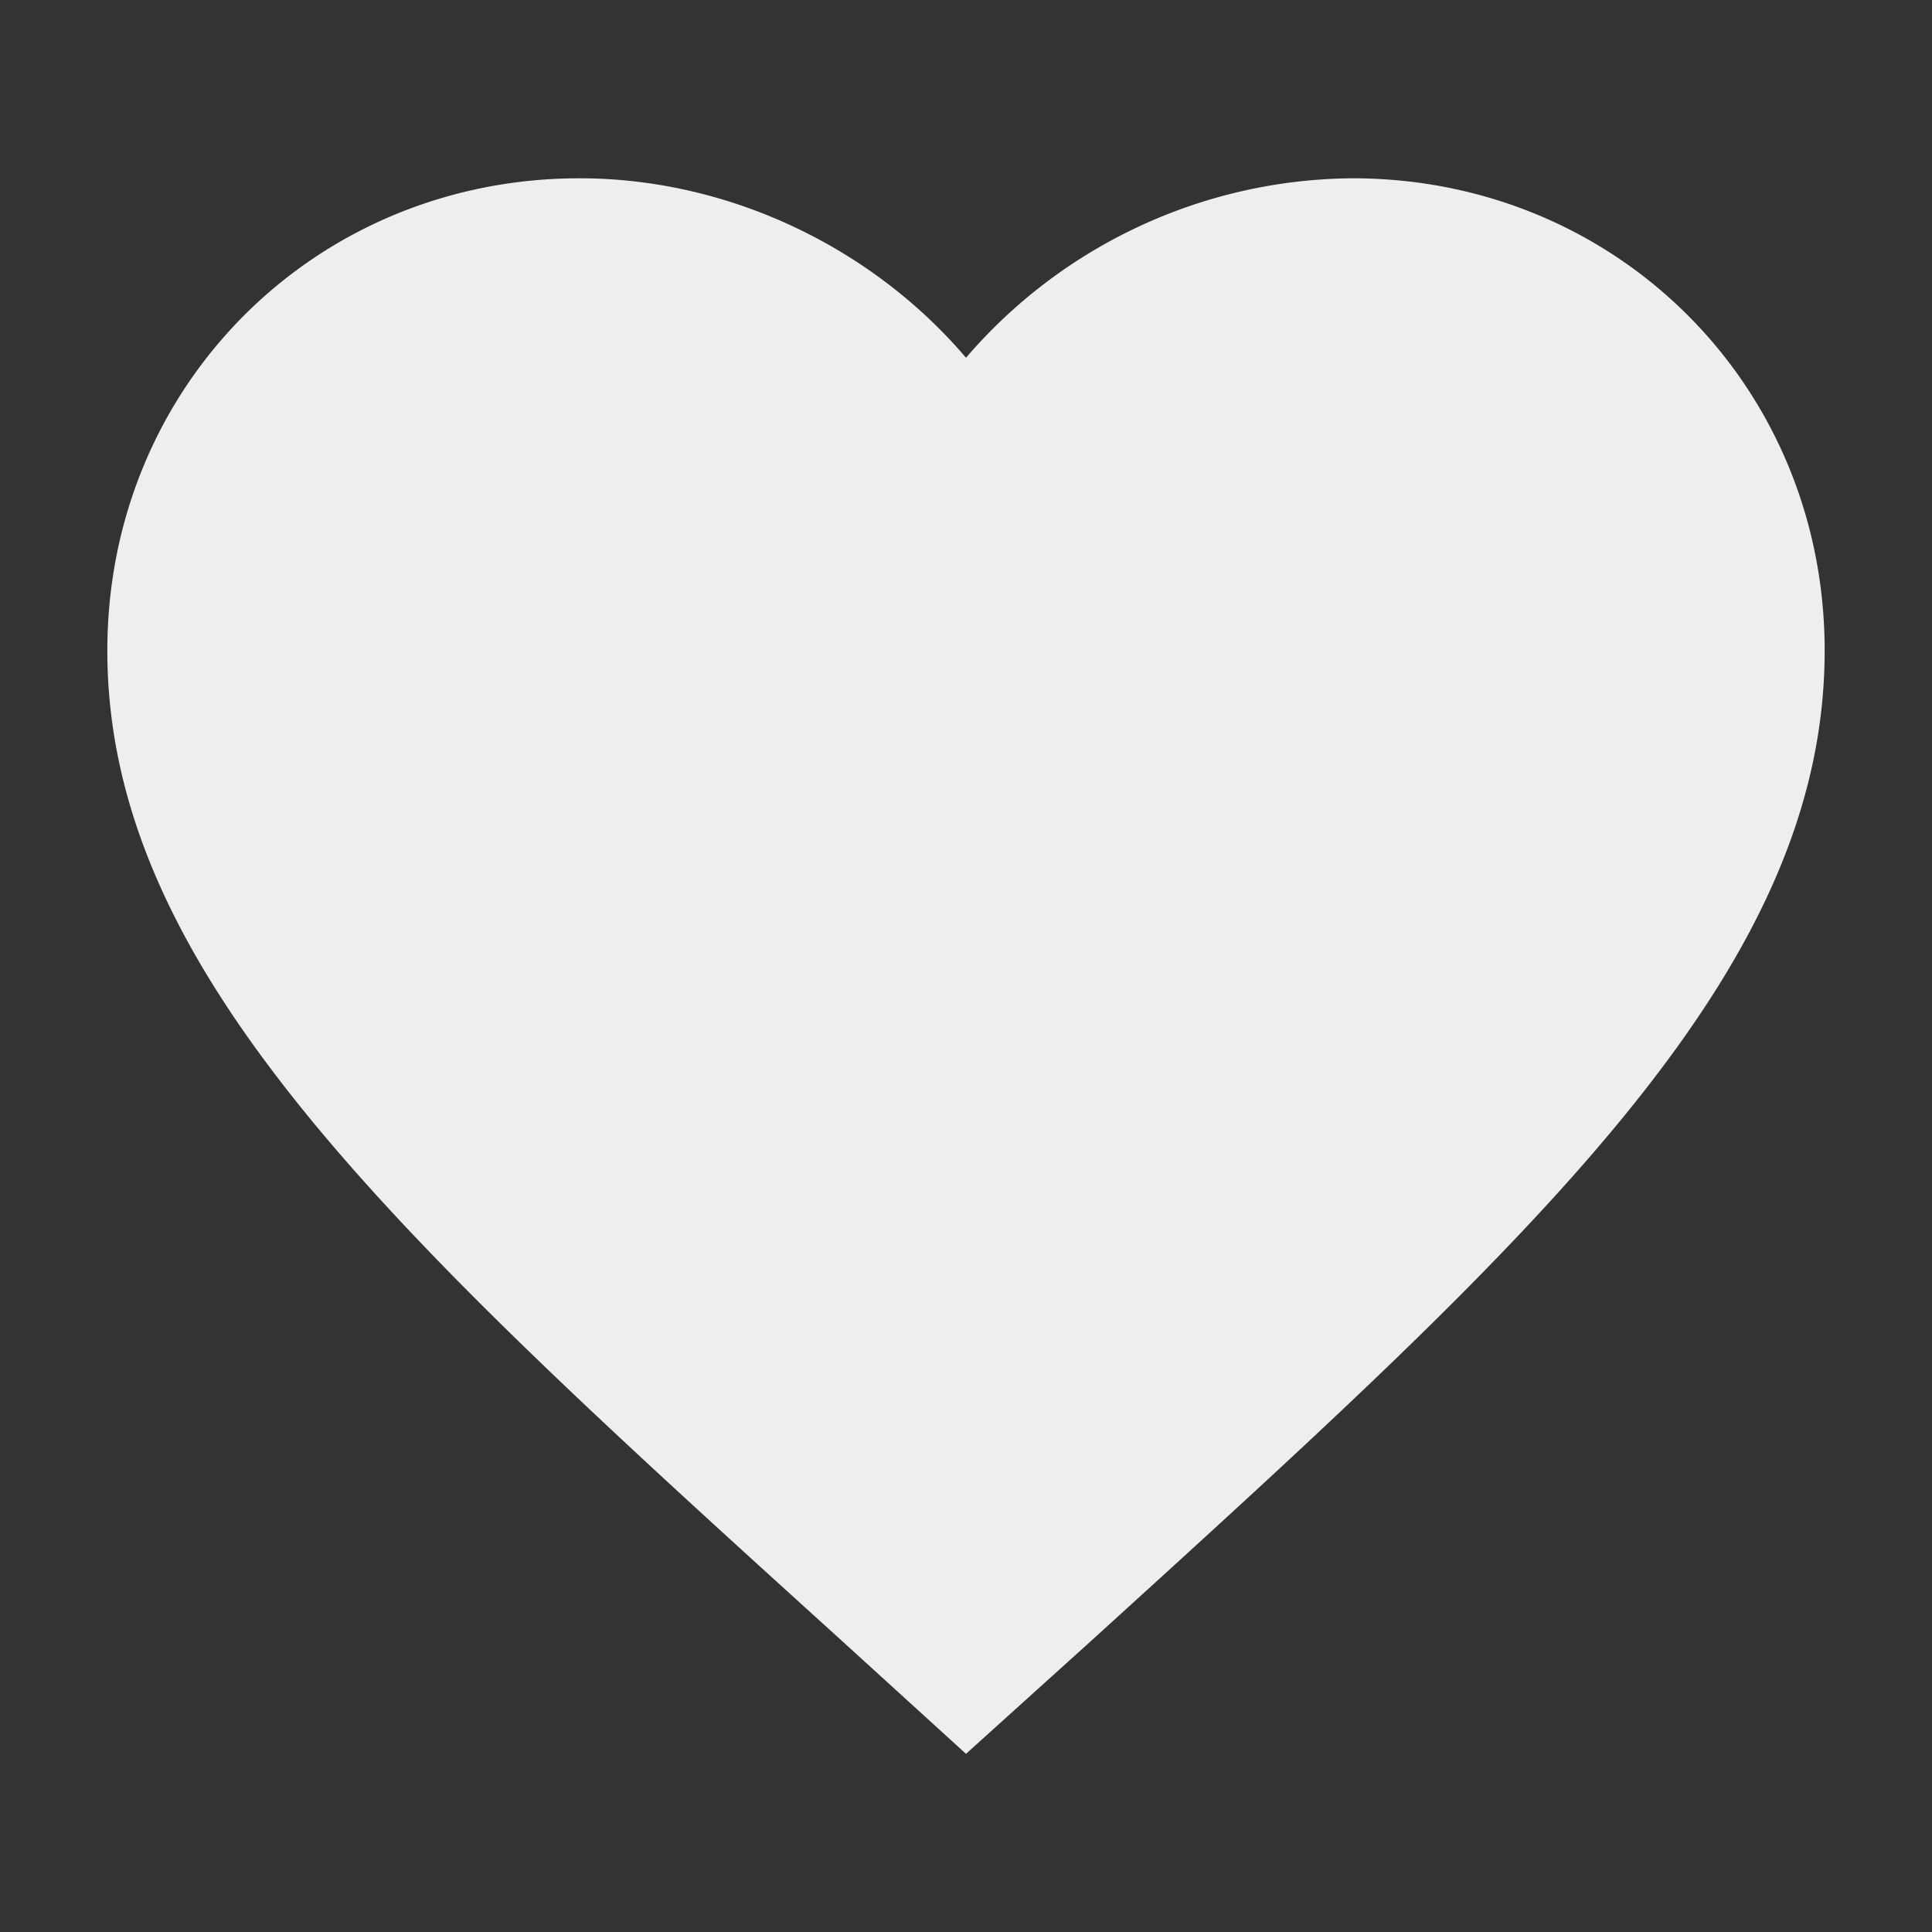 <svg xmlns="http://www.w3.org/2000/svg" width="18" height="18" fill="#eee">
	<rect width="100%" height="100%" fill="#333333" stroke="none"/>
	<path d="M9 16.34l-1.16-1.056C3.72 11.548 1 9.084 1 6.061c0-2.465 1.936-4.4 4.4-4.4 1.392 0 2.728.647 3.6 1.672a4.79 4.79 0 013.6-1.672c2.465 0 4.4 1.936 4.4 4.4 0 3.023-2.721 5.487-6.84 9.232L9 16.34z"/>
</svg>